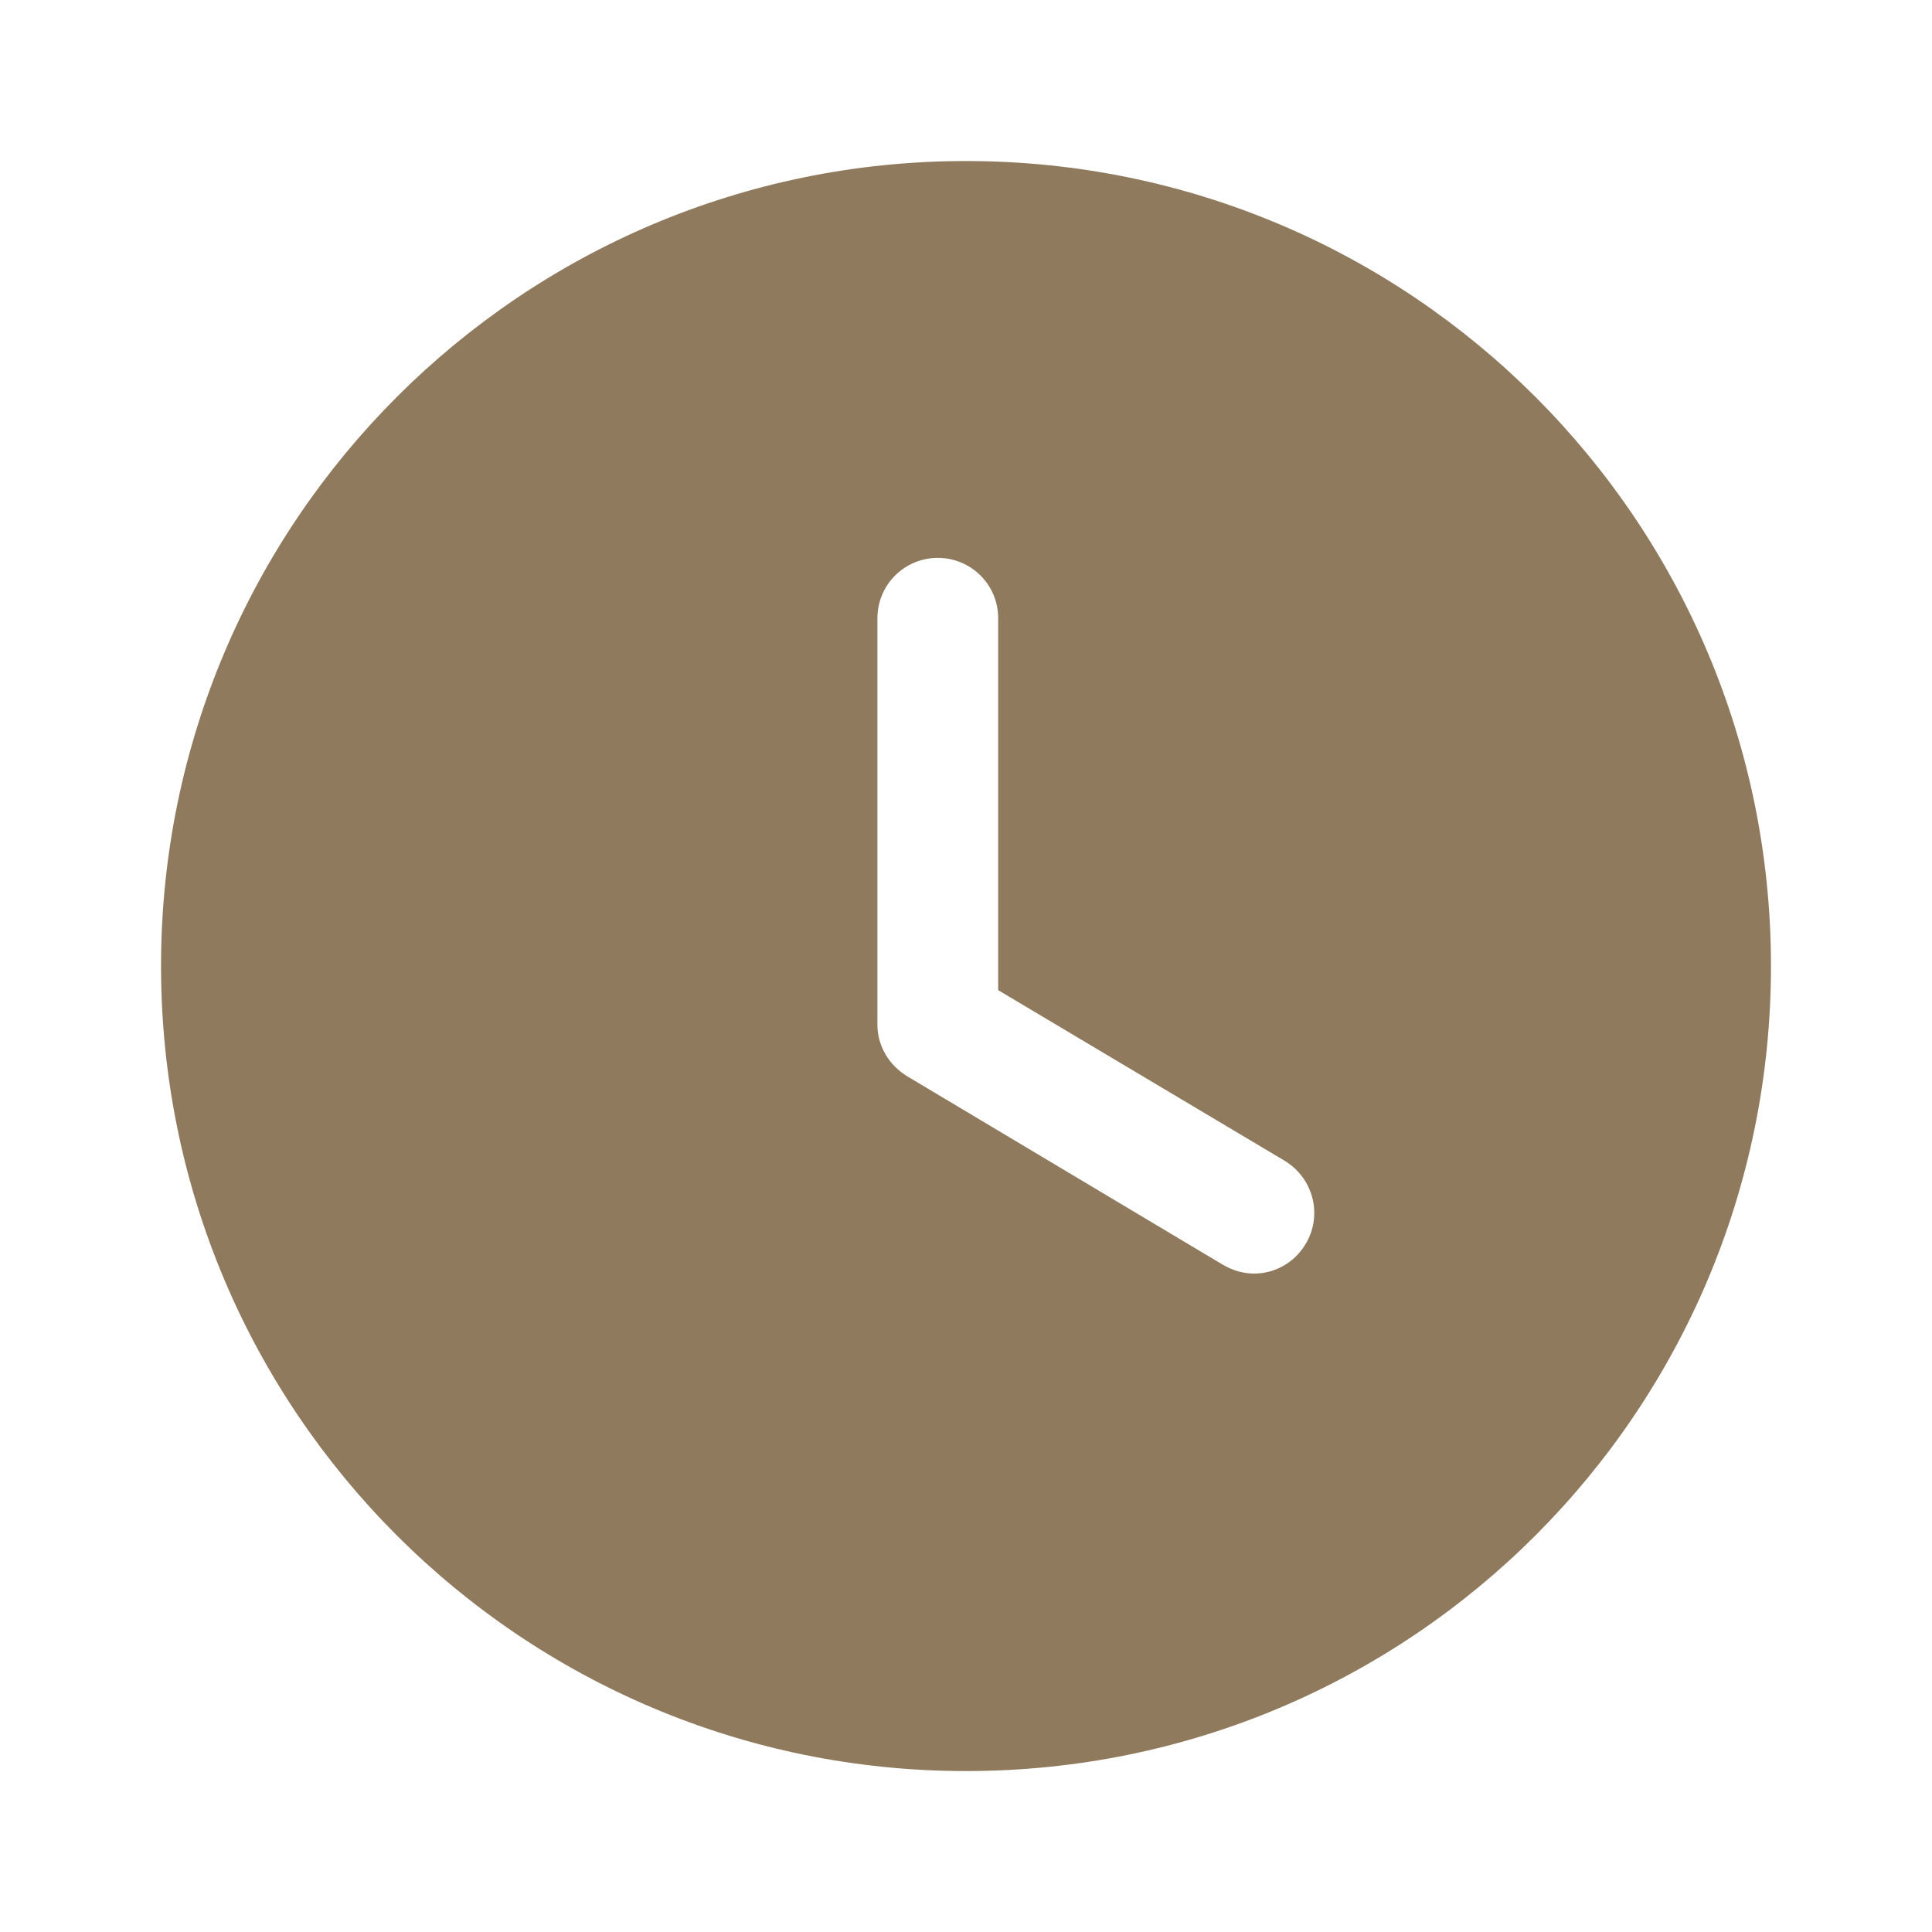 <svg width="20" height="20" viewBox="0 0 20 20" fill="none" xmlns="http://www.w3.org/2000/svg">
<path fill-rule="evenodd" clip-rule="evenodd" d="M10 18.334C5.4 18.334 1.667 14.609 1.667 10C1.667 5.4 5.4 1.667 10 1.667C14.608 1.667 18.333 5.4 18.333 10C18.333 14.609 14.608 18.334 10 18.334ZM12.658 13.092C12.758 13.15 12.867 13.184 12.983 13.184C13.192 13.184 13.4 13.075 13.517 12.875C13.692 12.584 13.6 12.2 13.3 12.017L10.333 10.25V6.4C10.333 6.05 10.05 5.775 9.708 5.775C9.367 5.775 9.083 6.05 9.083 6.4V10.609C9.083 10.825 9.2 11.025 9.392 11.142L12.658 13.092Z" fill="#907A5E"/>
</svg>
